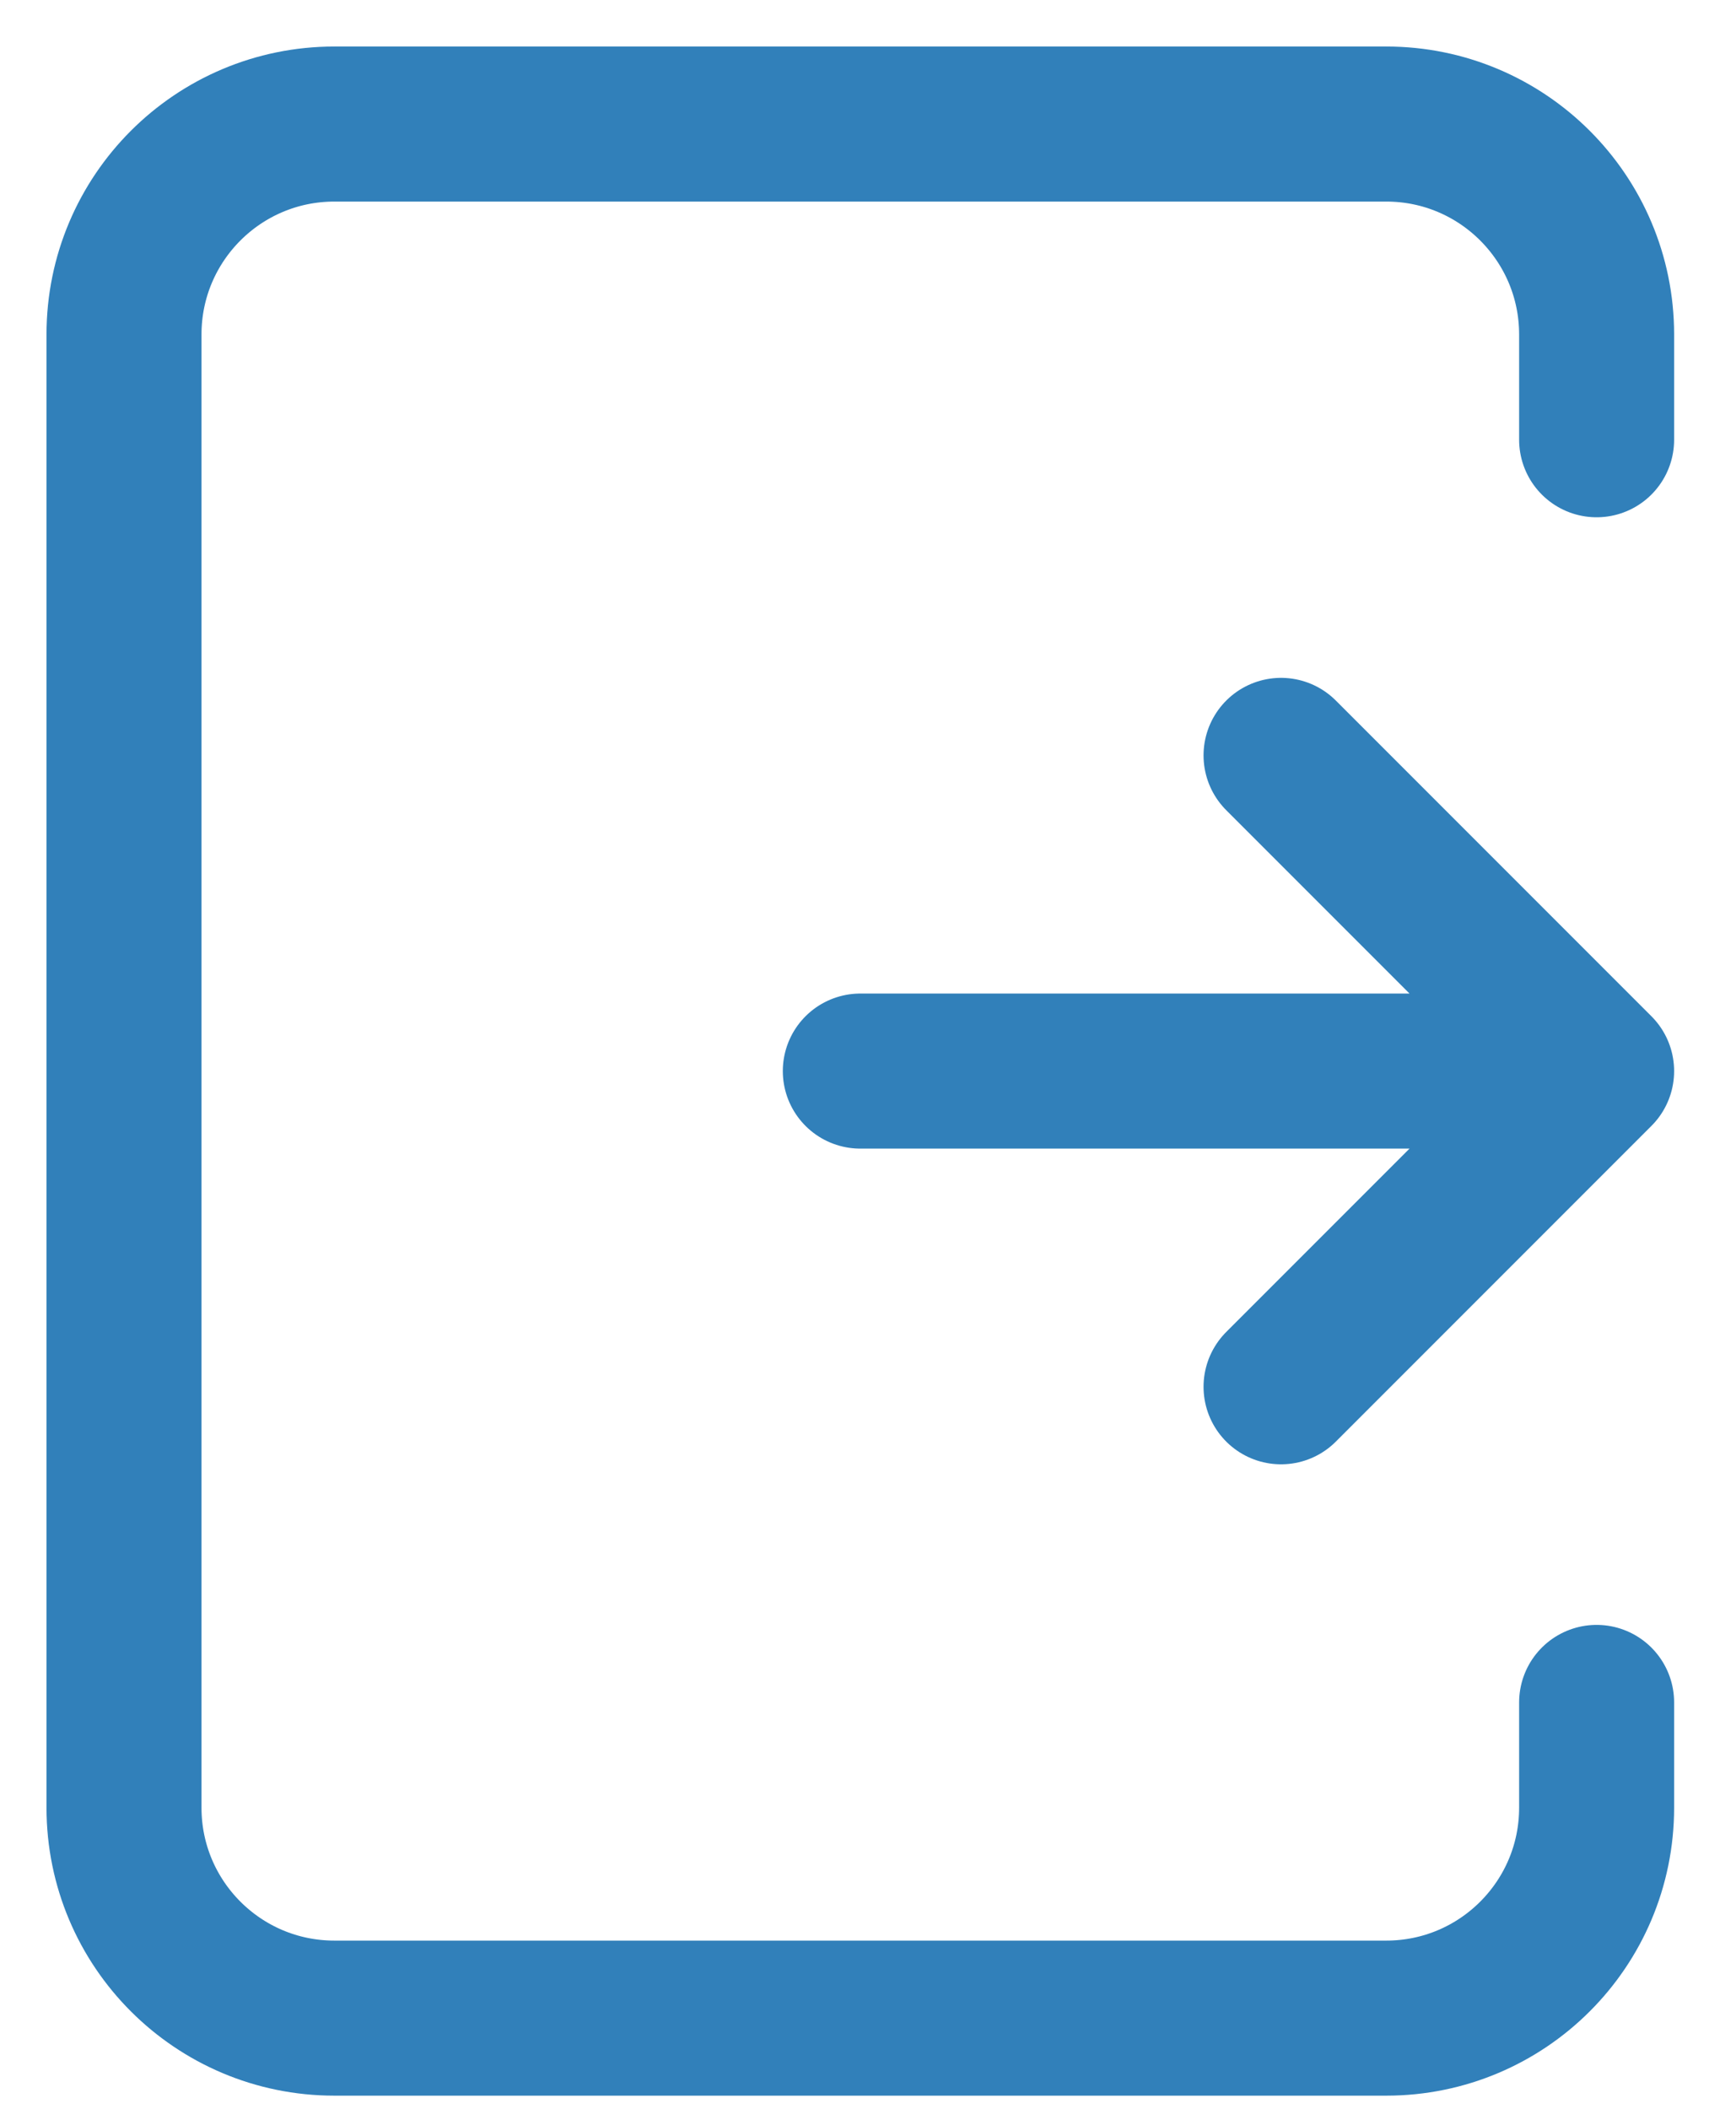 <svg width="28" height="34" viewBox="0 0 28 34" fill="none" xmlns="http://www.w3.org/2000/svg">
<path d="M13.876 17.269H25.752M25.752 17.269L20.662 22.359M25.752 17.269L20.662 12.179" stroke="#3180BA" stroke-width="2.5" stroke-linecap="round" stroke-linejoin="round"/>
<path d="M25.752 7.09V5.393C25.752 3.519 24.233 2 22.359 2H5.393C3.519 2 2 3.519 2 5.393V29.145C2 31.019 3.519 32.538 5.393 32.538H22.359C24.233 32.538 25.752 31.019 25.752 29.145V27.448" stroke="#3180BA" stroke-width="2.5" stroke-linecap="round" stroke-linejoin="round"/>
</svg>
